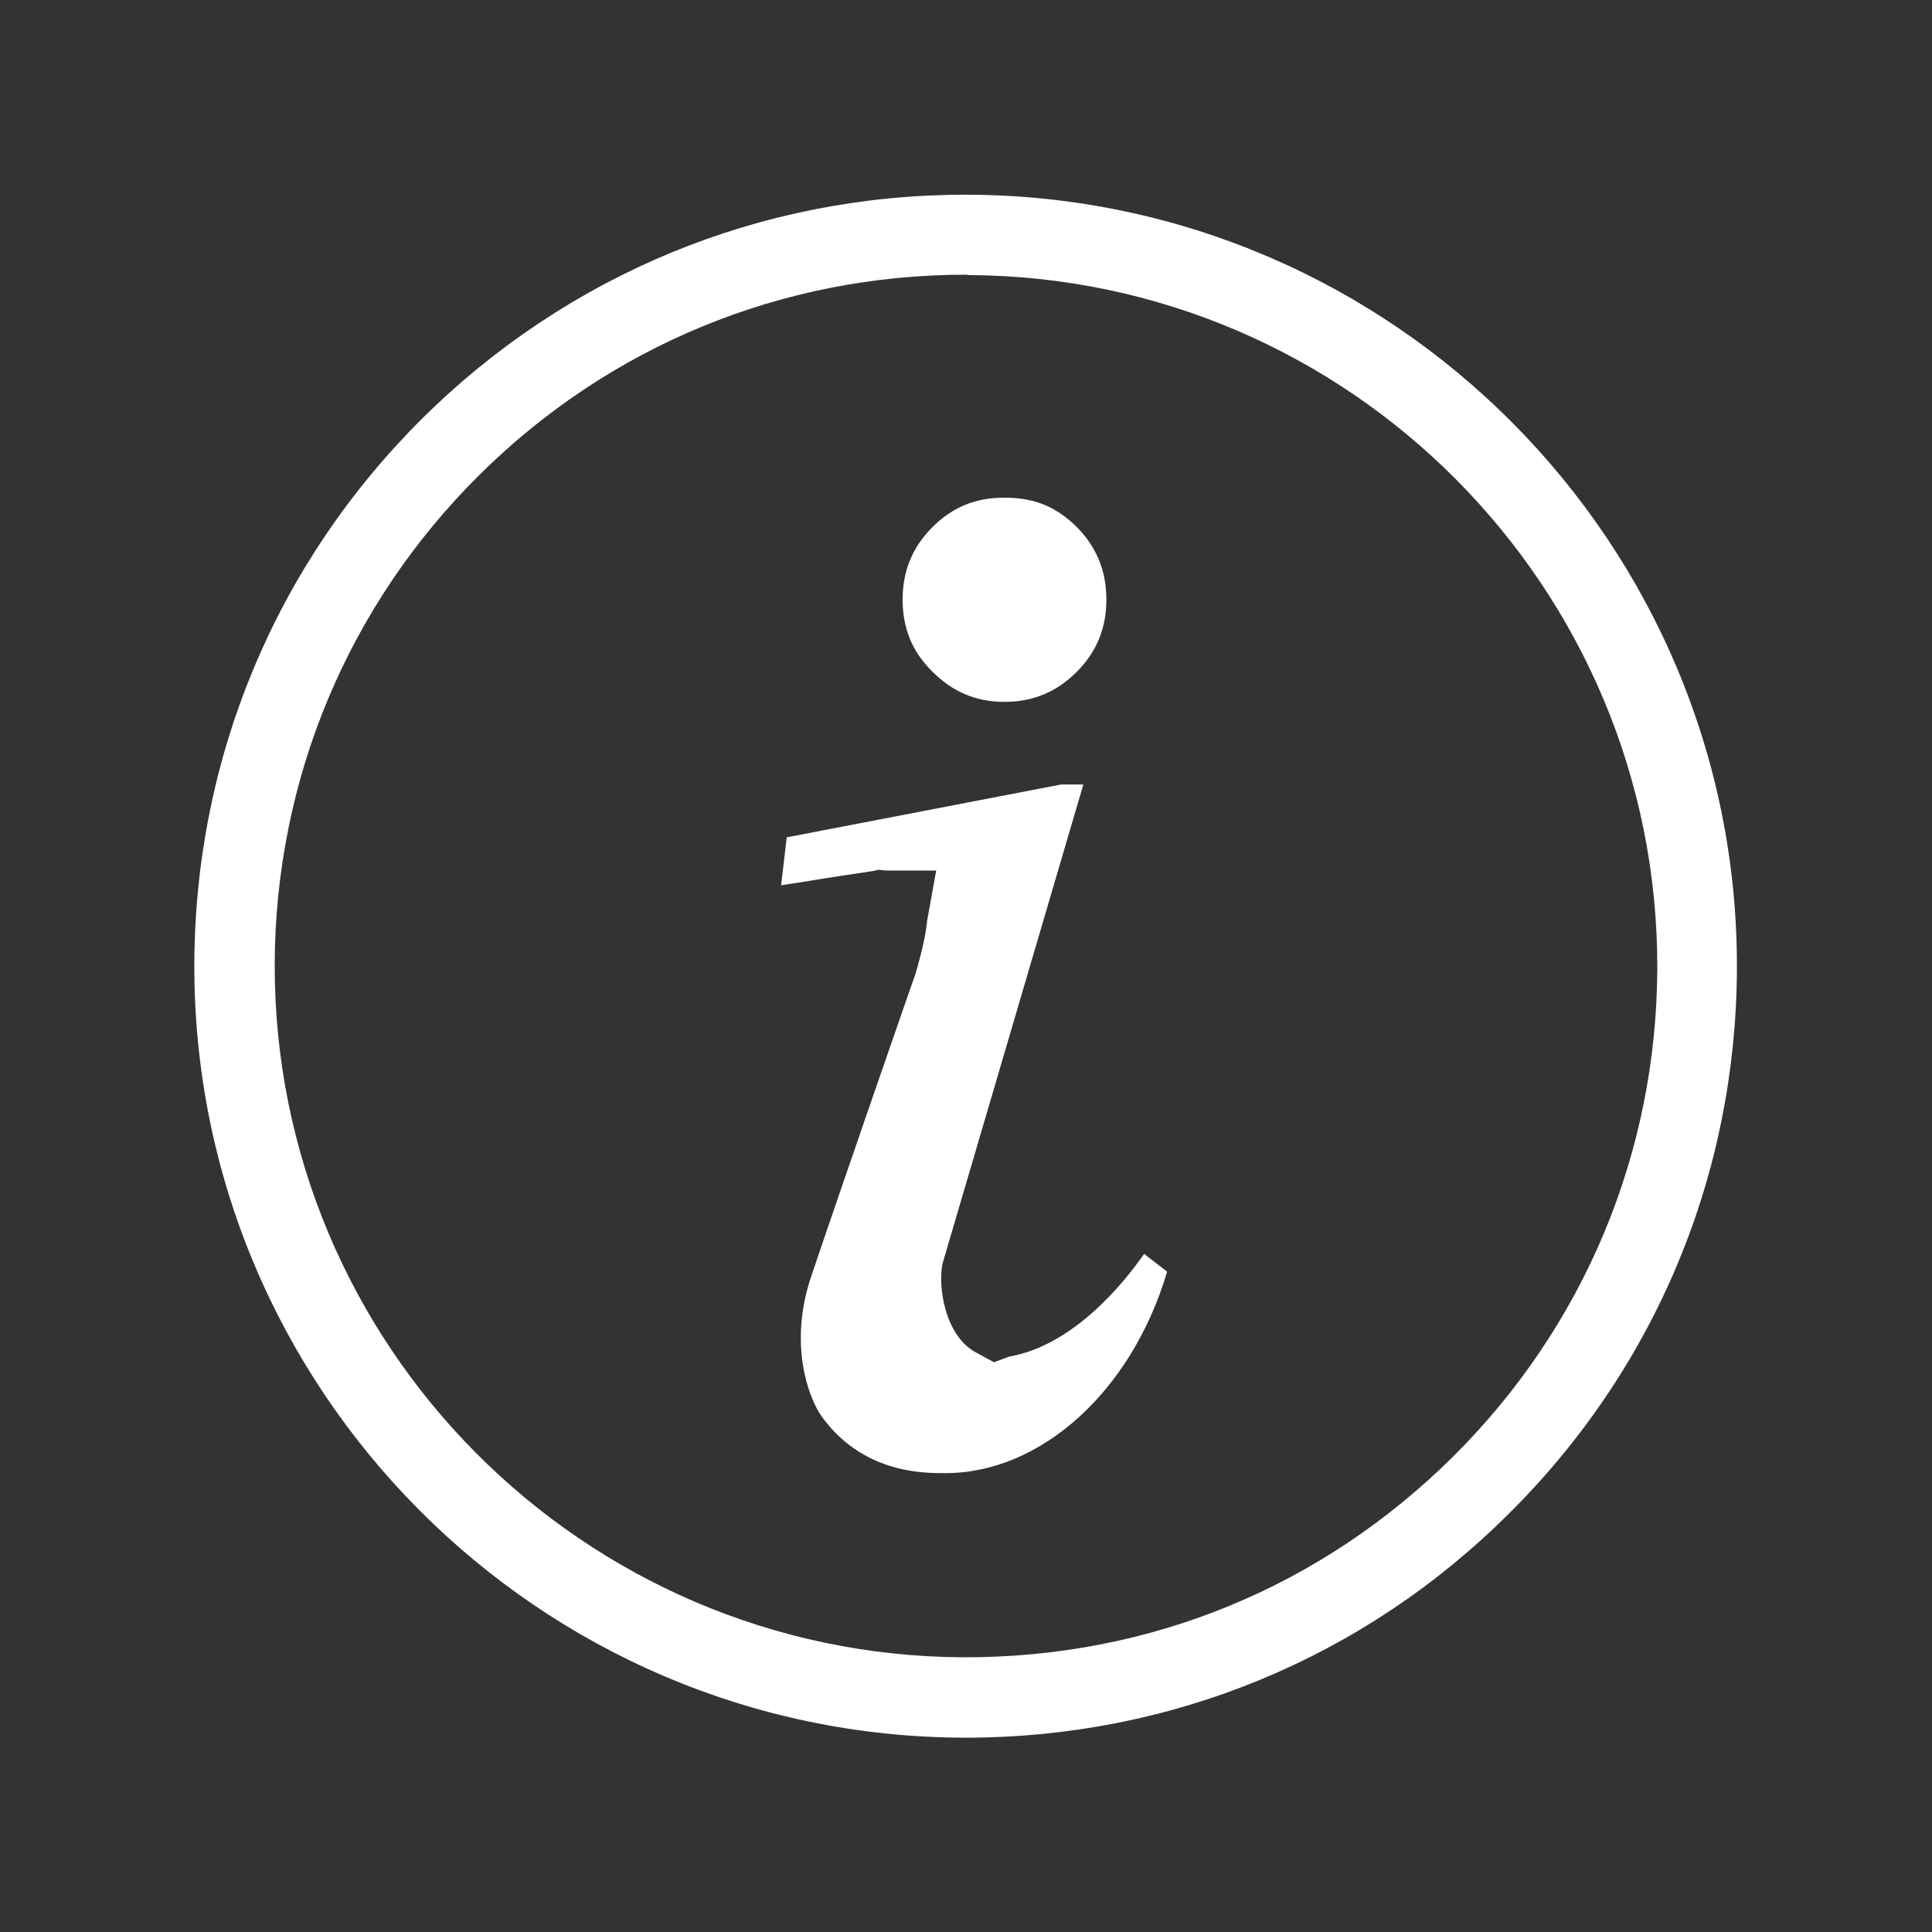 <?xml version="1.0" encoding="utf-8"?>
<!-- Generator: Adobe Illustrator 24.1.1, SVG Export Plug-In . SVG Version: 6.00 Build 0)  -->
<svg version="1.1" id="Capa_1" xmlns="http://www.w3.org/2000/svg" xmlns:xlink="http://www.w3.org/1999/xlink" x="0px" y="0px"
	 viewBox="0 0 512 512" style="enable-background:new 0 0 512 512;" xml:space="preserve">
<rect x="0" y="0" width="512" height="512" fill="#333333" stroke="none"/>
<style type="text/css">
	.st0{fill:#FFFFFF;}
	.st1{fill:none;stroke:#FFFFFF;stroke-width:1.3;stroke-linecap:round;stroke-miterlimit:10;}
	.st2{fill:#B1B0B0;}
</style>
<g>
	<g>
		<path class="st0" d="M256,460.5c-0.2,0-0.4,0-0.7,0c-112.7-0.4-204.2-92.4-203.8-205.1c0.2-54.6,21.6-105.9,60.3-144.4
			c38.6-38.3,89.7-59.4,144-59.4c0.2,0,0.5,0,0.7,0c112.7,0.4,204.2,92.4,203.8,205.1c-0.2,54.6-21.6,105.9-60.4,144.4
			C361.5,439.4,310.4,460.5,256,460.5z M255.9,72.8c-48.7,0-94.5,18.9-129,53.2C92.2,160.5,73,206.5,72.8,255.4
			c-0.3,101,81.6,183.4,182.6,183.8c49.7,0.1,95-18.8,129.7-53.2c34.7-34.5,53.9-80.4,54.1-129.3c0.3-101-81.6-183.4-182.6-183.8
			l0,0C256.4,72.8,256.1,72.8,255.9,72.8z M265.9,131.9c-7.5,0-13.6,2.6-18.8,7.8l0,0c-5.3,5.3-7.9,11.6-7.9,19.2
			c0,7.5,2.5,13.8,7.9,19.1c5.3,5.3,11.5,8,19,8c0,0,0,0,0.1,0c7.5,0,13.8-2.6,19.1-7.9c5.3-5.3,7.9-11.6,7.9-19.2
			c0-7.5-2.5-13.8-7.8-19.2C280.1,134.5,274.4,131.8,265.9,131.9z"/>
	</g>
	<path class="st0" d="M232.9,230.5l1.8,0.2h13.4l-2.4,13.3c-0.2,2.4-0.9,6.5-3,13.8c-1.7,4.8-21.5,61.9-27.8,80.7
		c-5.9,17.7-0.7,31.8,2.8,36.8c10.8,15,26.6,15.1,32.6,15.1c0,0,0.1,0,0.2,0c25.5,0,49.5-21.9,58.8-53.4l-6.1-4.7
		c-5.3,7.6-18.6,24.2-35.7,27.2l-4.1,1.5l-4.8-2.6c-8.3-4.5-10.1-17.7-8.8-23.6l37.3-126.9l-5.9,0l-72.7,14l-1.5,12.7
		c2.1-0.3,5.4-0.8,11.4-1.8l5.2-0.8c3.5-0.5,6.7-1,7.9-1.2L232.9,230.5z"/>
</g>
</svg>
